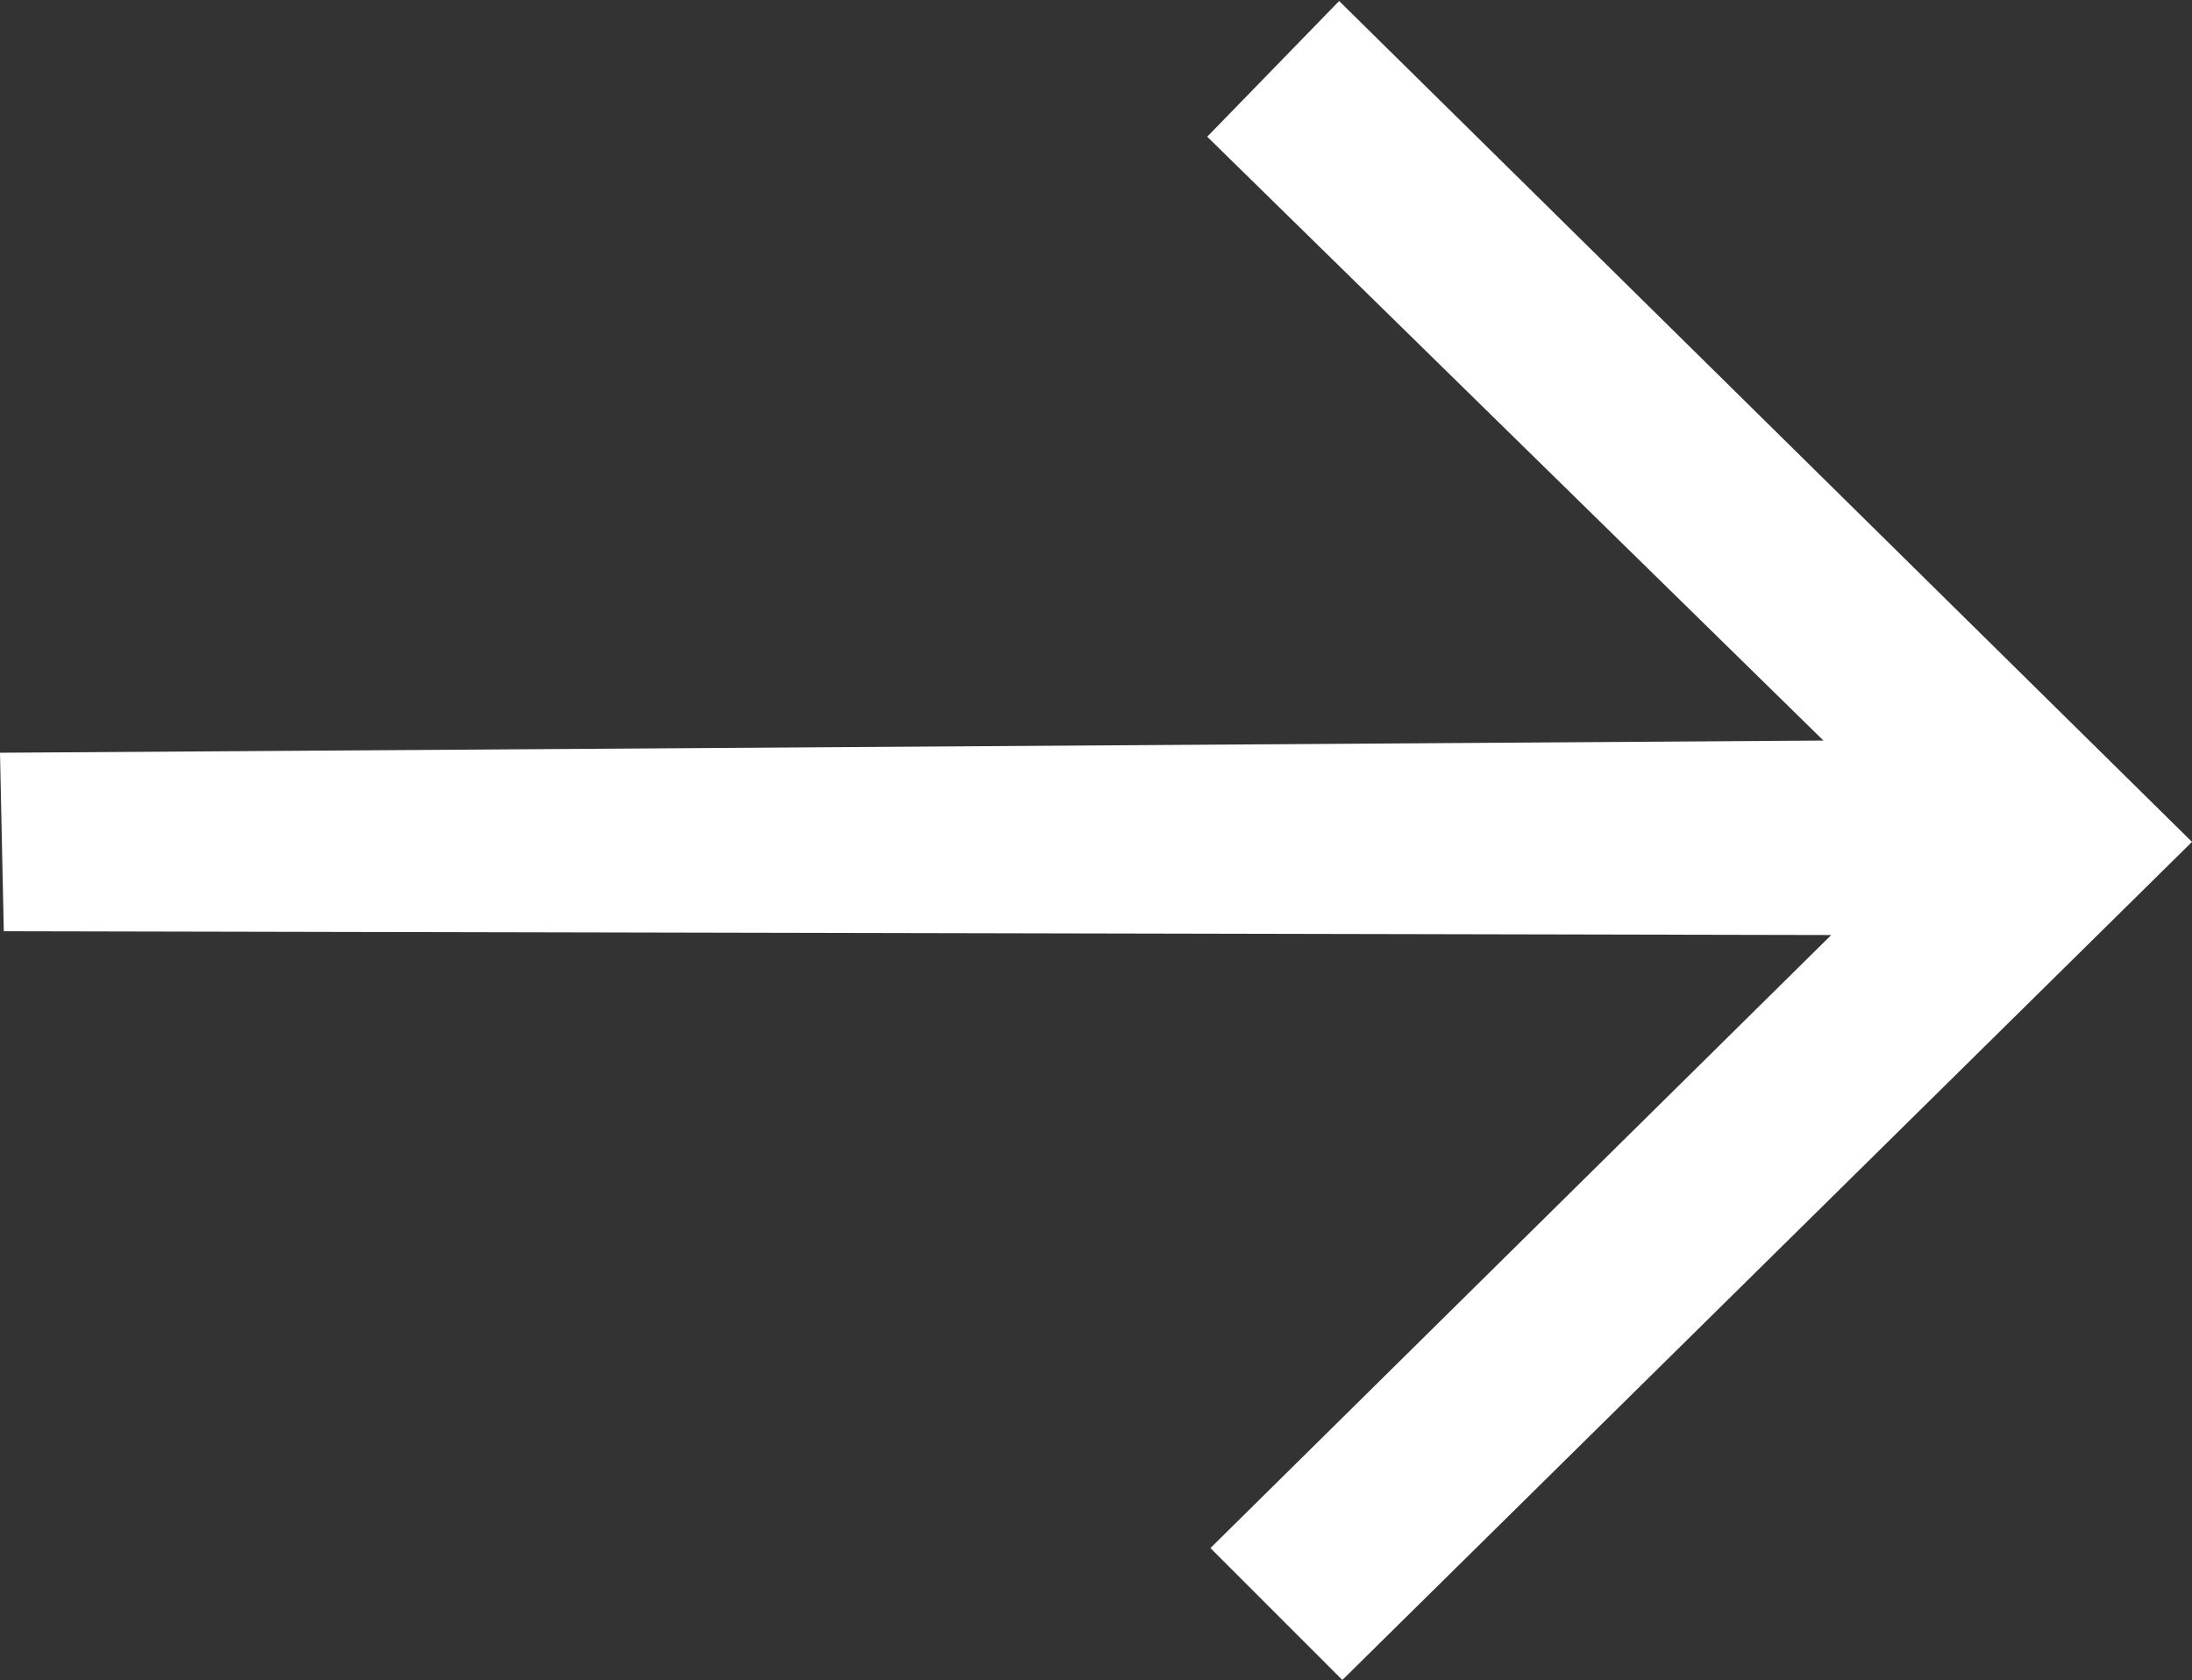 <svg xmlns="http://www.w3.org/2000/svg" width="10.967" height="8.405" viewBox="0 0 10.967 8.405">
  <rect x="0" y="0" width="10.967" height="8.405" fill="#333333" stroke="none"/>
  <path id="Trazado_239" data-name="Trazado 239" d="M4.639,0,3.746.019,3.727,9.162.66,6.056,0,6.716l4.193,4.251L8.4,6.7l-.679-.66L4.7,9.123Z" transform="translate(0 8.405) rotate(-90)" fill="#fff"/>
</svg>
